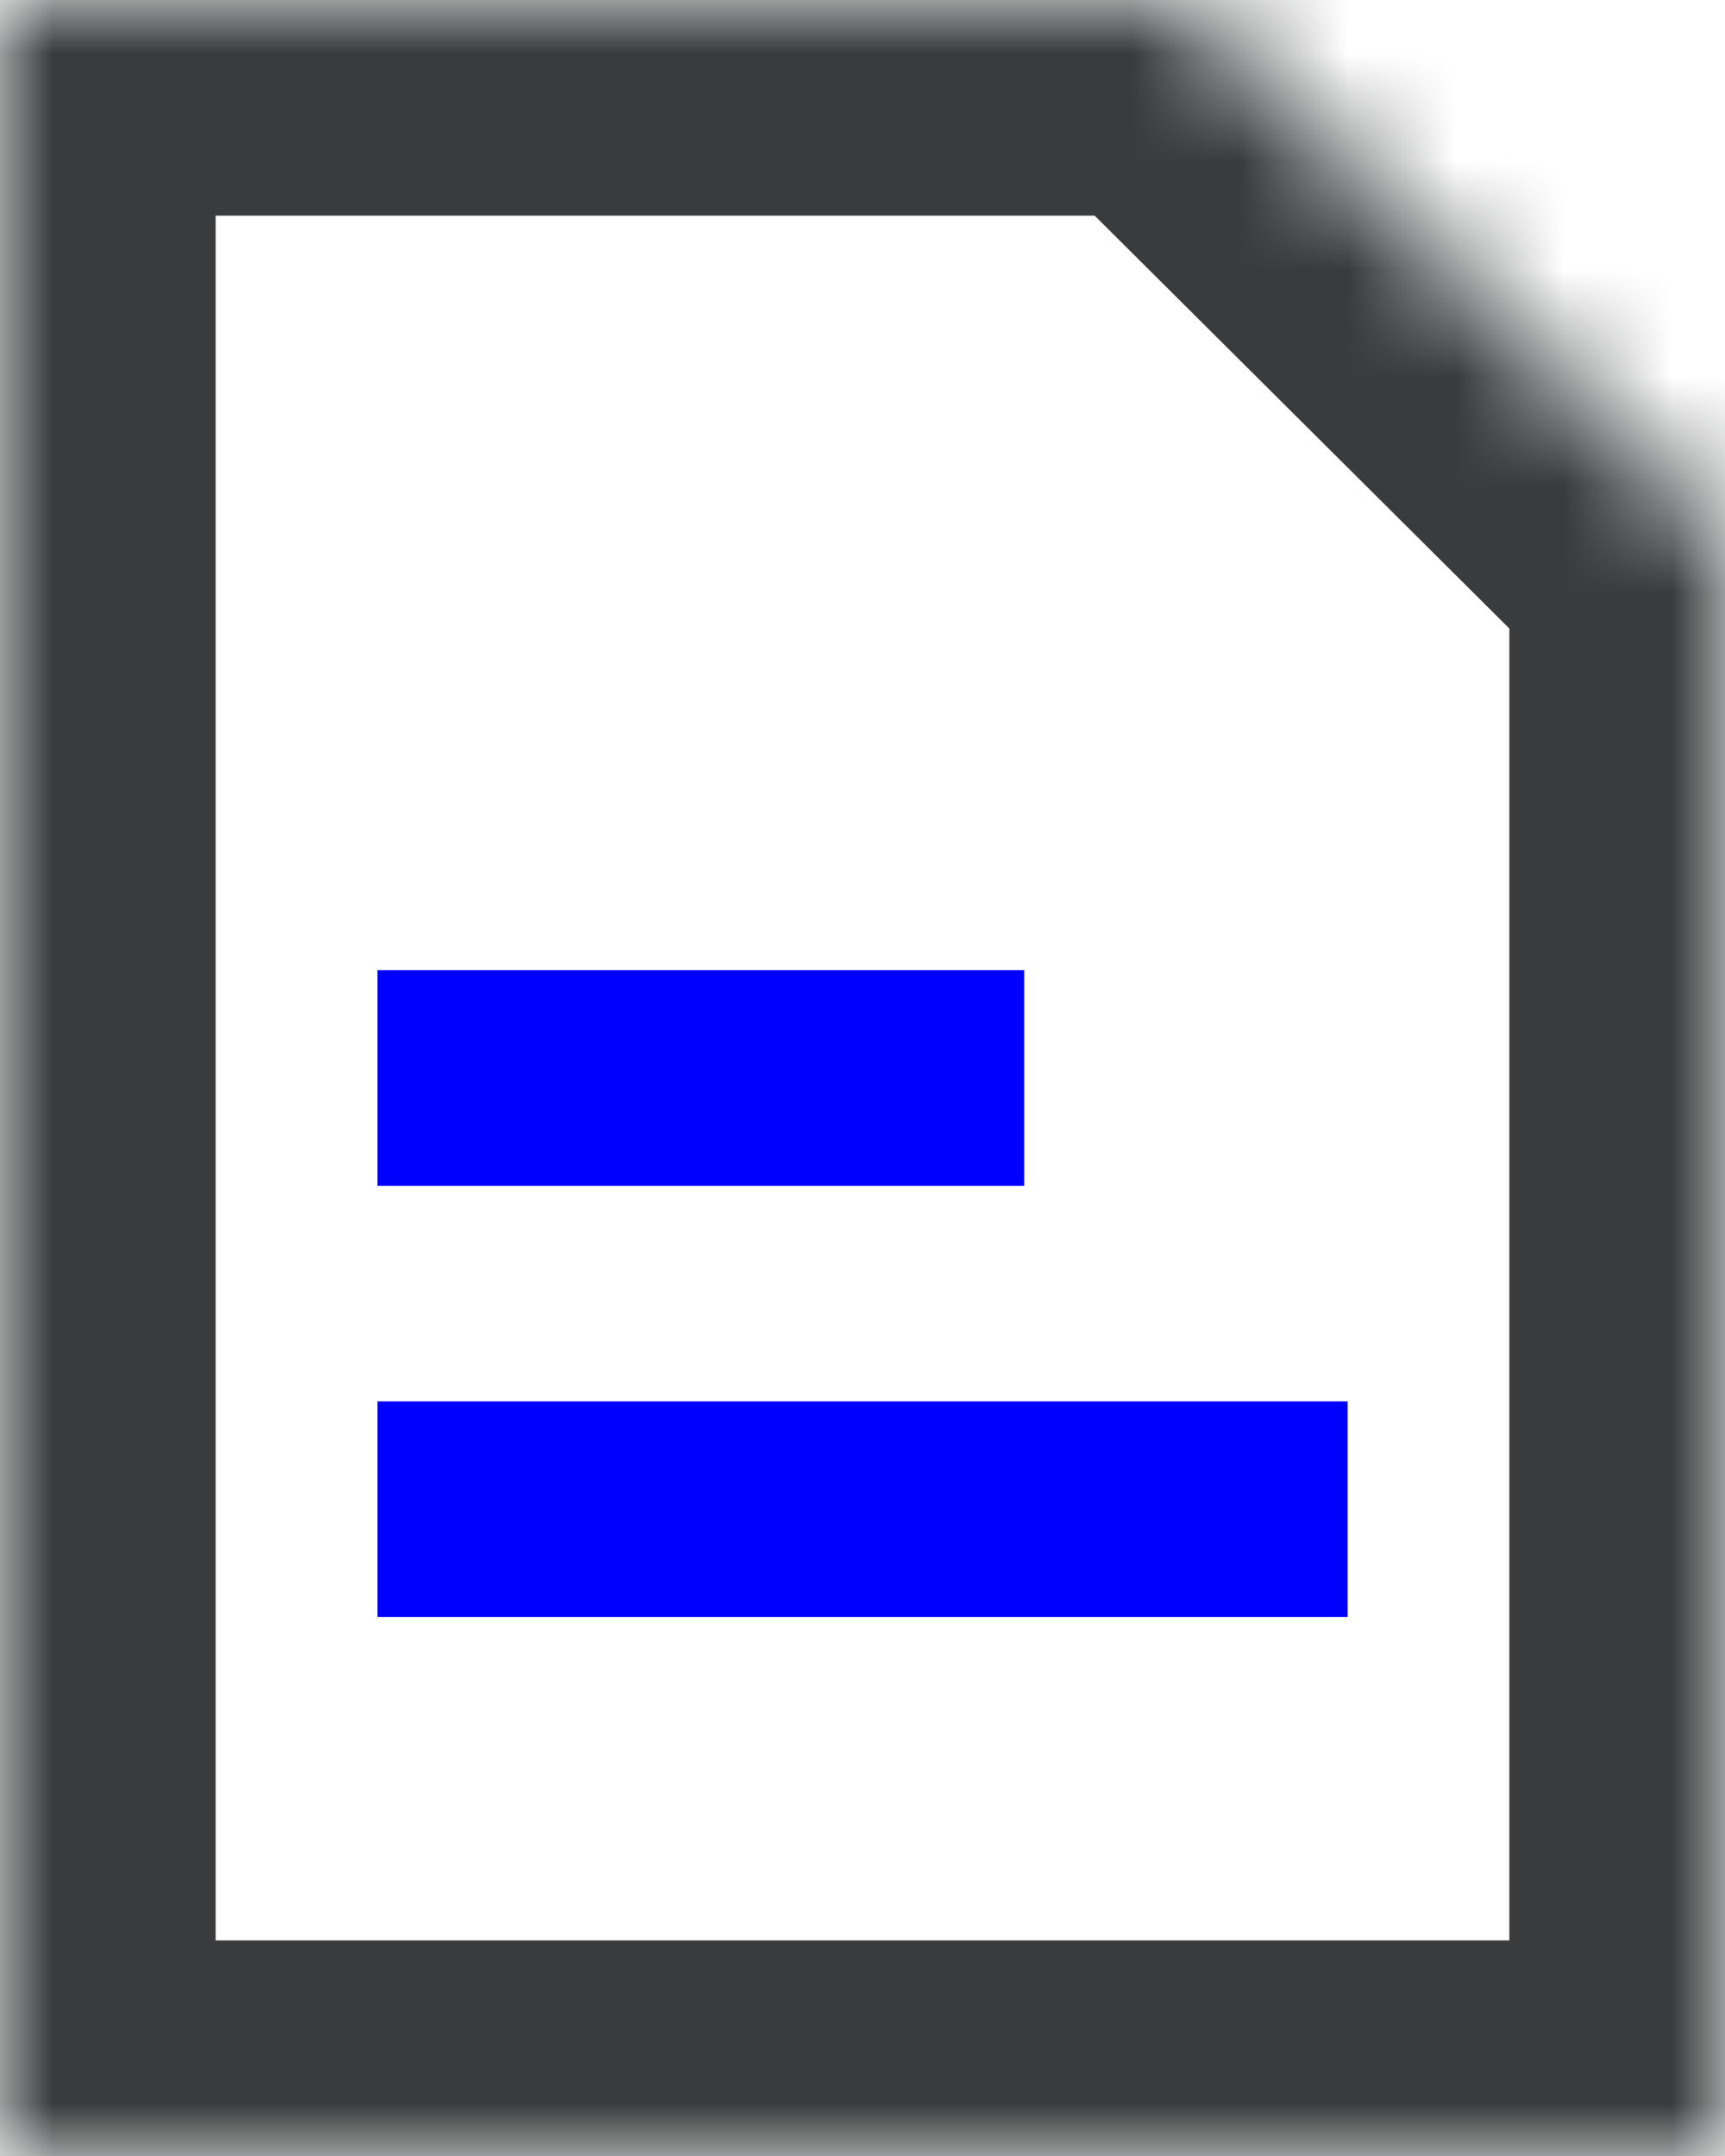 <?xml version="1.0" encoding="UTF-8" standalone="no"?>
<svg
   width="16px"
   height="20px"
   viewBox="0 0 16 20"
   version="1.1"
   id="svg3"
   sodipodi:docname="document.svg"
   inkscape:version="1.3.2 (091e20e, 2023-11-25)"
   xmlns:inkscape="http://www.inkscape.org/namespaces/inkscape"
   xmlns:sodipodi="http://sodipodi.sourceforge.net/DTD/sodipodi-0.dtd"
   xmlns:xlink="http://www.w3.org/1999/xlink"
   xmlns="http://www.w3.org/2000/svg"
   xmlns:svg="http://www.w3.org/2000/svg">
  <sodipodi:namedview
     id="namedview3"
     pagecolor="#ffffff"
     bordercolor="#000000"
     borderopacity="0.25"
     inkscape:showpageshadow="2"
     inkscape:pageopacity="0.0"
     inkscape:pagecheckerboard="0"
     inkscape:deskcolor="#d1d1d1"
     inkscape:zoom="11.8"
     inkscape:cx="8.0084746"
     inkscape:cy="9.9576271"
     inkscape:window-width="1312"
     inkscape:window-height="564"
     inkscape:window-x="0"
     inkscape:window-y="38"
     inkscape:window-maximized="0"
     inkscape:current-layer="svg3" />
  <!-- Generator: Sketch 3.7.1 (28215) - http://www.bohemiancoding.com/sketch -->
  <title
     id="title1">Artboard 165</title>
  <desc
     id="desc1">Created with Sketch.</desc>
  <defs
     id="defs2">
    <polygon
       id="path-1"
       points="0 0 10.979 0 16 5 16 20 0 20" />
    <mask
       id="mask-2"
       maskContentUnits="userSpaceOnUse"
       maskUnits="objectBoundingBox"
       x="0"
       y="0"
       width="16"
       height="20"
       fill="white">
      <use
         xlink:href="#path-1"
         id="use1" />
    </mask>
    <polyline
       id="path-3"
       points="8 0 8 7 16 7" />
    <mask
       id="mask-4"
       maskContentUnits="userSpaceOnUse"
       maskUnits="objectBoundingBox"
       x="0"
       y="0"
       width="8"
       height="7"
       fill="white">
      <use
         xlink:href="#path-3"
         id="use2" />
    </mask>
  </defs>
  <use
     id="Rectangle-327"
     stroke="#393b3c"
     mask="url(#mask-2)"
     stroke-width="4"
     xlink:href="#path-1"
     style="fill:none;fill-rule:evenodd" />
  <use
     id="use3"
     stroke="#393b3c"
     mask="url(#mask-4)"
     stroke-width="4"
     xlink:href="#path-3"
     style="fill:none;fill-rule:evenodd" />
  <path
     d="m 4.5,10 h 4"
     id="Line"
     stroke="#df000f"
     stroke-width="2"
     stroke-linecap="square"
     style="fill:#0000ff;fill-rule:evenodd;stroke:#0000ff" />
  <path
     d="m 4.5,14 h 7"
     id="path3"
     stroke="#df000f"
     stroke-width="2"
     stroke-linecap="square"
     style="fill:#0000ff;fill-rule:evenodd;stroke:#0000ff" />
</svg>
